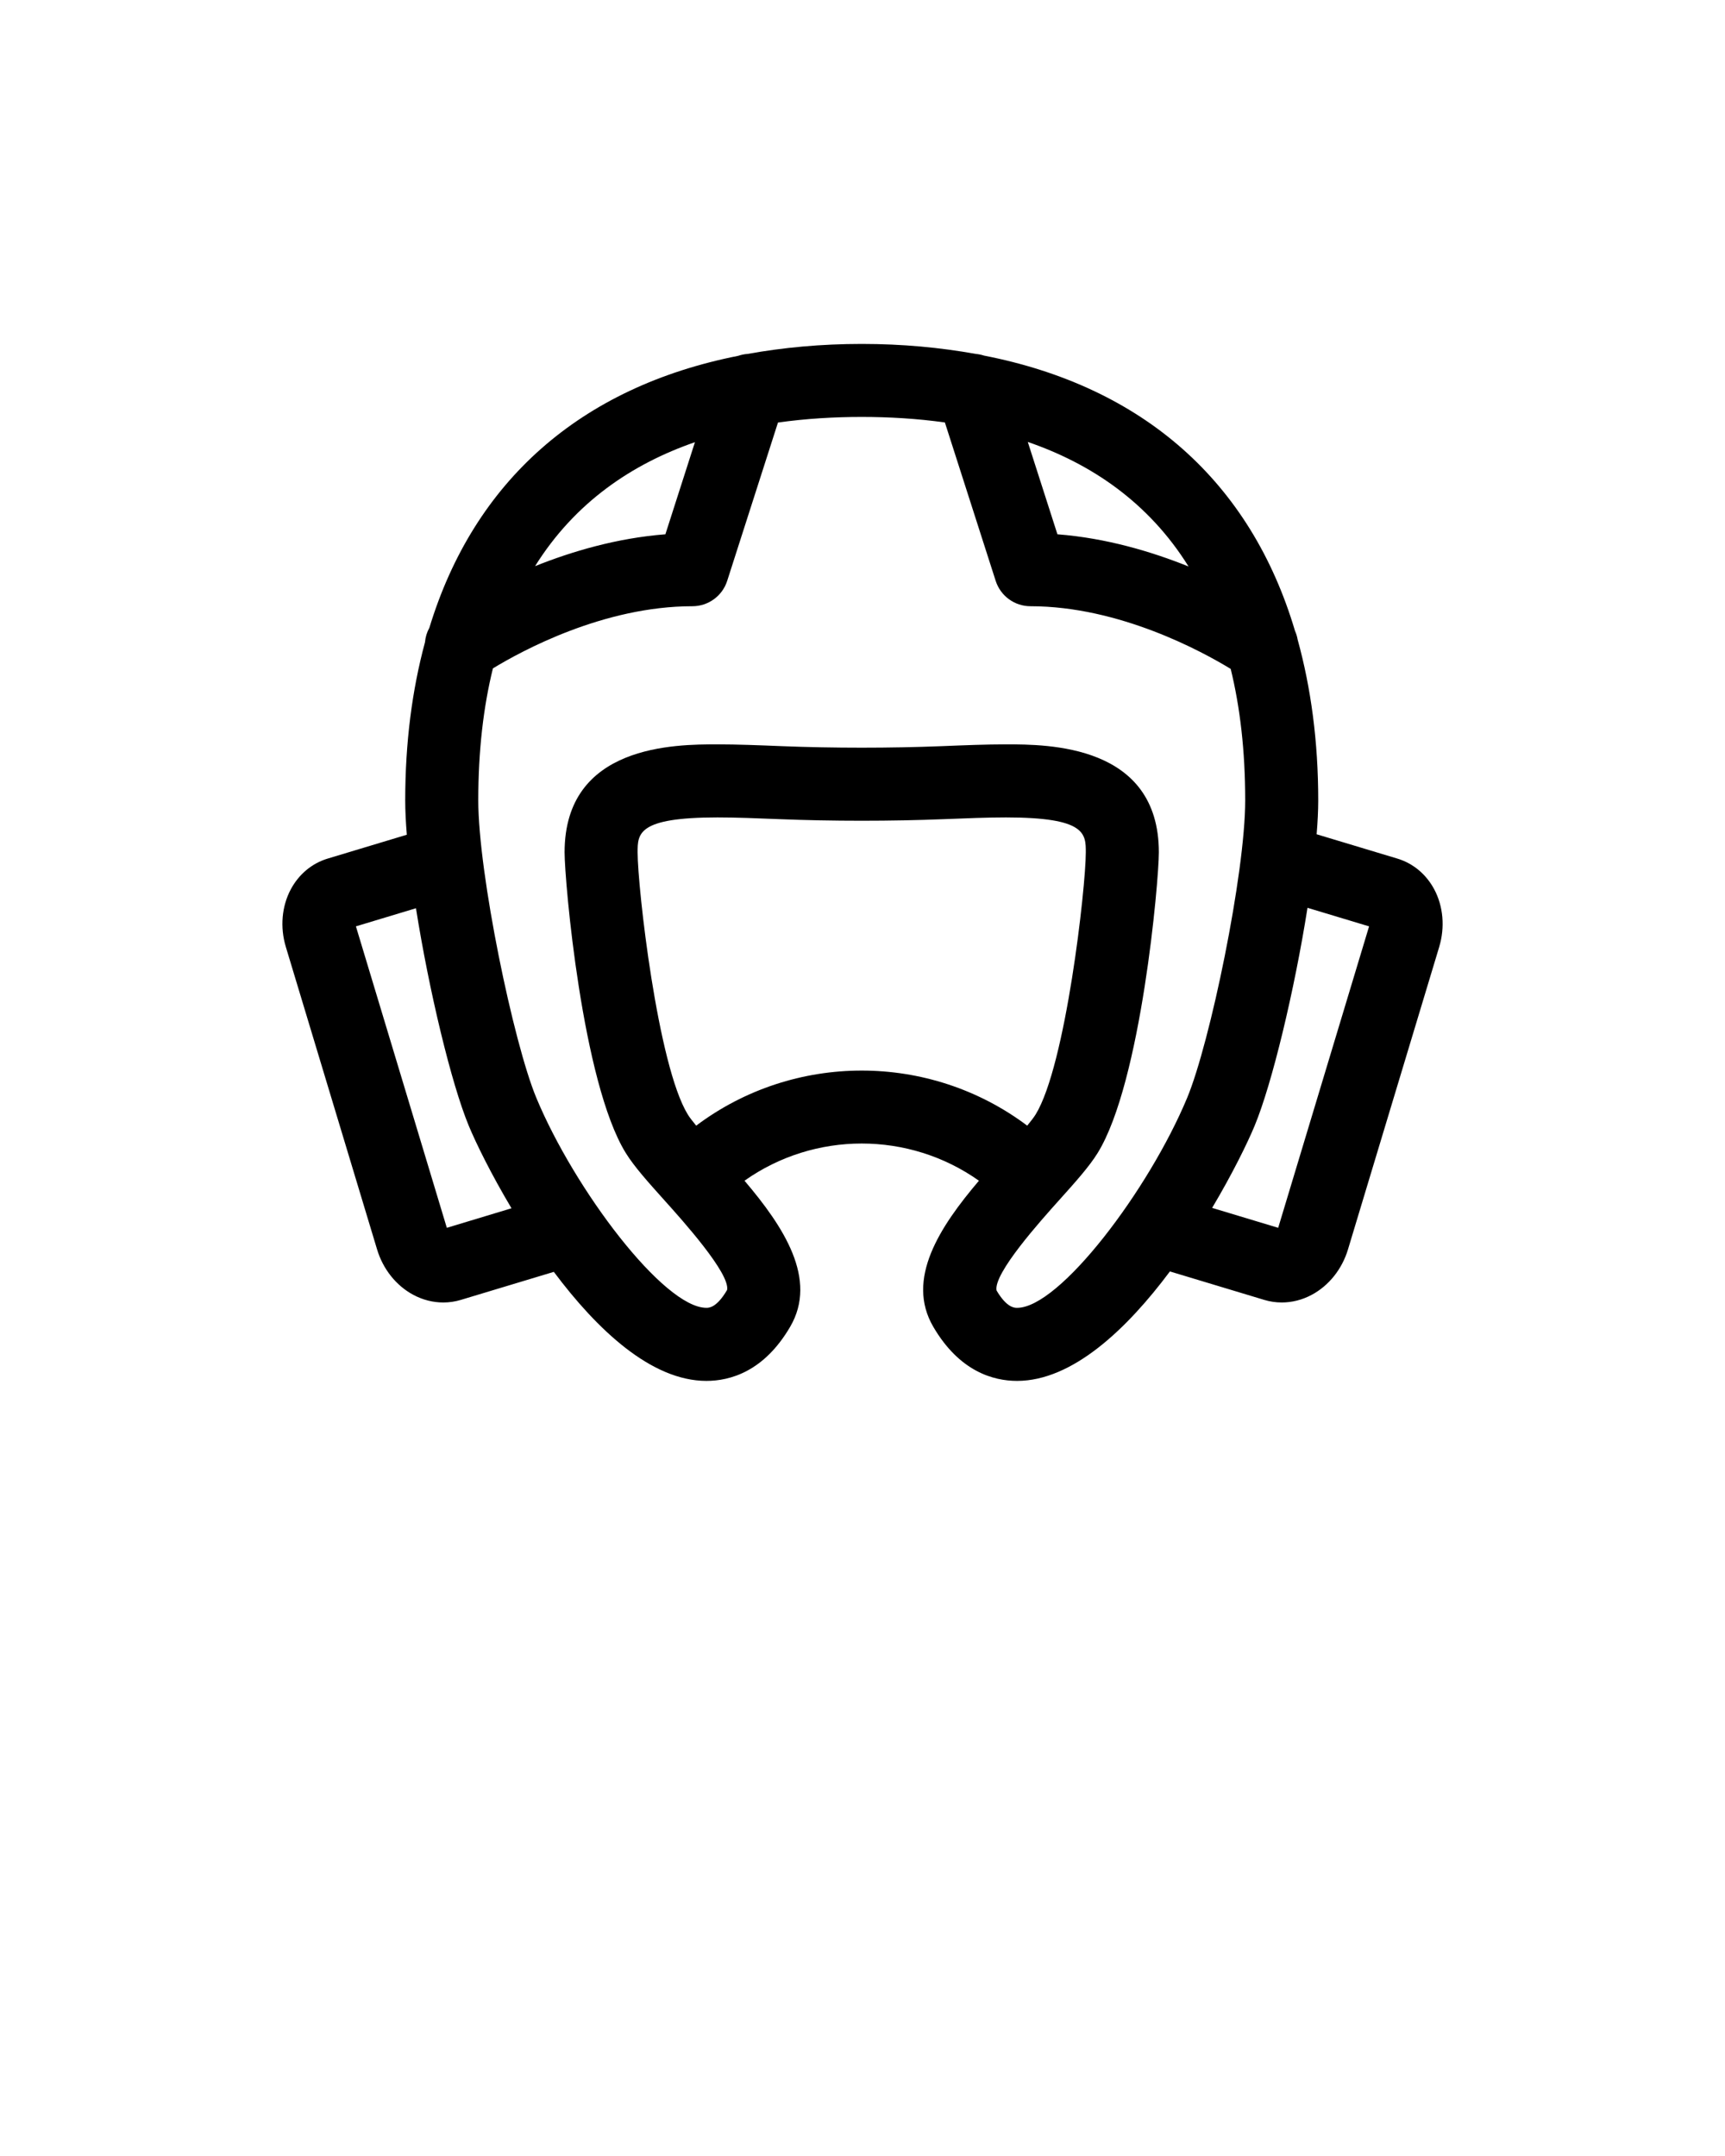 <svg xmlns="http://www.w3.org/2000/svg" xmlns:xlink="http://www.w3.org/1999/xlink" version="1.1" x="0px" y="0px" viewBox="0 0 100 125" enable-background="new 0 0 100 100" xml:space="preserve"><g><path d="M83.141,51.555c-0.467-0.871-1.224-1.501-2.132-1.775l-4.682-1.411c0.059-0.72,0.092-1.384,0.092-1.964   c0-3.417-0.42-6.521-1.194-9.326c-0.028-0.175-0.083-0.343-0.154-0.507c-2.562-8.623-8.778-14.149-18.03-15.956   c-0.151-0.049-0.308-0.083-0.469-0.096c-2.066-0.372-4.263-0.58-6.617-0.58s-4.55,0.208-6.616,0.579   c-0.188,0.013-0.369,0.051-0.545,0.111c-9.147,1.81-15.315,7.267-17.903,15.768c-0.144,0.26-0.229,0.544-0.254,0.838   c-0.746,2.762-1.146,5.816-1.146,9.169c0,0.588,0.033,1.261,0.093,1.991l-4.592,1.384c-0.907,0.274-1.663,0.904-2.131,1.775   c-0.529,0.988-0.634,2.208-0.291,3.343l5.289,17.538c0.342,1.143,1.105,2.101,2.095,2.632c0.553,0.298,1.15,0.447,1.744,0.447   c0.34,0,0.68-0.049,1.01-0.148l5.398-1.628c2.502,3.347,5.648,6.322,8.845,6.322c1.378,0,3.341-0.543,4.855-3.136   c1.617-2.765-0.376-5.799-2.646-8.47c4.058-2.875,9.532-2.875,13.59,0c-2.27,2.671-4.263,5.705-2.646,8.47   c1.516,2.593,3.477,3.136,4.856,3.136c0,0,0,0,0.001,0c3.203,0,6.355-2.989,8.86-6.346l5.471,1.65   c0.332,0.101,0.673,0.149,1.013,0.149c0.596,0,1.191-0.149,1.744-0.447c0.989-0.531,1.753-1.489,2.095-2.629l5.288-17.537   C83.774,53.763,83.67,52.543,83.141,51.555z M68.901,32.843c-2.148-0.864-4.771-1.646-7.601-1.866l-1.718-5.354   C63.25,26.885,66.583,29.121,68.901,32.843z M40.286,25.637l-1.713,5.34c-2.811,0.219-5.416,0.99-7.555,1.848   C33.328,29.126,36.642,26.898,40.286,25.637z M25.903,71.186l-5.27-17.478l3.481-1.05c0.755,4.771,2.051,10.182,3.065,12.621   c0.402,0.969,1.275,2.764,2.473,4.774L25.903,71.186z M40.359,65.263c-0.203-0.247-0.381-0.474-0.485-0.644   c-1.749-2.838-2.911-13.173-2.911-15.199c0-1.088,0-2.027,4.626-2.027c1.094,0,2.292,0.048,3.567,0.099   c3.057,0.124,6.538,0.124,9.596,0c1.275-0.051,2.473-0.099,3.567-0.099c4.626,0,4.626,0.939,4.626,2.027   c0,2.026-1.162,12.361-2.911,15.199c-0.105,0.17-0.283,0.396-0.485,0.644C53.882,61.005,46.025,61.005,40.359,65.263z    M58.96,75.826c-0.147,0-0.596,0-1.189-1.007c-0.19-0.987,2.575-4.063,3.615-5.222c0.944-1.052,1.761-1.959,2.251-2.757   c2.521-4.088,3.543-15.756,3.543-17.421c0-6.262-6.438-6.262-8.86-6.262c-1.146,0-2.401,0.05-3.736,0.104   c-2.975,0.118-6.283,0.118-9.258,0c-1.336-0.054-2.59-0.104-3.736-0.104c-2.424,0-8.86,0-8.86,6.262   c0,1.665,1.021,13.333,3.542,17.421c0.491,0.798,1.307,1.705,2.251,2.757c1.041,1.158,3.806,4.234,3.628,5.191   c-0.606,1.037-1.055,1.037-1.2,1.037c-2.47,0-7.648-6.856-9.859-12.173c-1.329-3.195-3.366-13.005-3.366-17.249   c0-2.897,0.302-5.433,0.848-7.65c1.661-1.013,6.414-3.605,11.566-3.605c0.92,0,1.735-0.594,2.016-1.471l2.944-9.179   c1.631-0.23,3.267-0.325,4.856-0.325c1.576,0,3.2,0.094,4.82,0.32l2.945,9.184c0.281,0.877,1.096,1.471,2.017,1.471   c5.167,0,9.98,2.641,11.607,3.634c0.541,2.21,0.841,4.737,0.841,7.622c0,4.244-2.037,14.054-3.366,17.249   C66.607,68.97,61.429,75.828,58.96,75.826z M74.098,71.186l-3.829-1.155c1.19-2.001,2.058-3.786,2.459-4.751   c1.016-2.443,2.315-7.869,3.069-12.647l3.57,1.076L74.098,71.186z"/></g></svg>